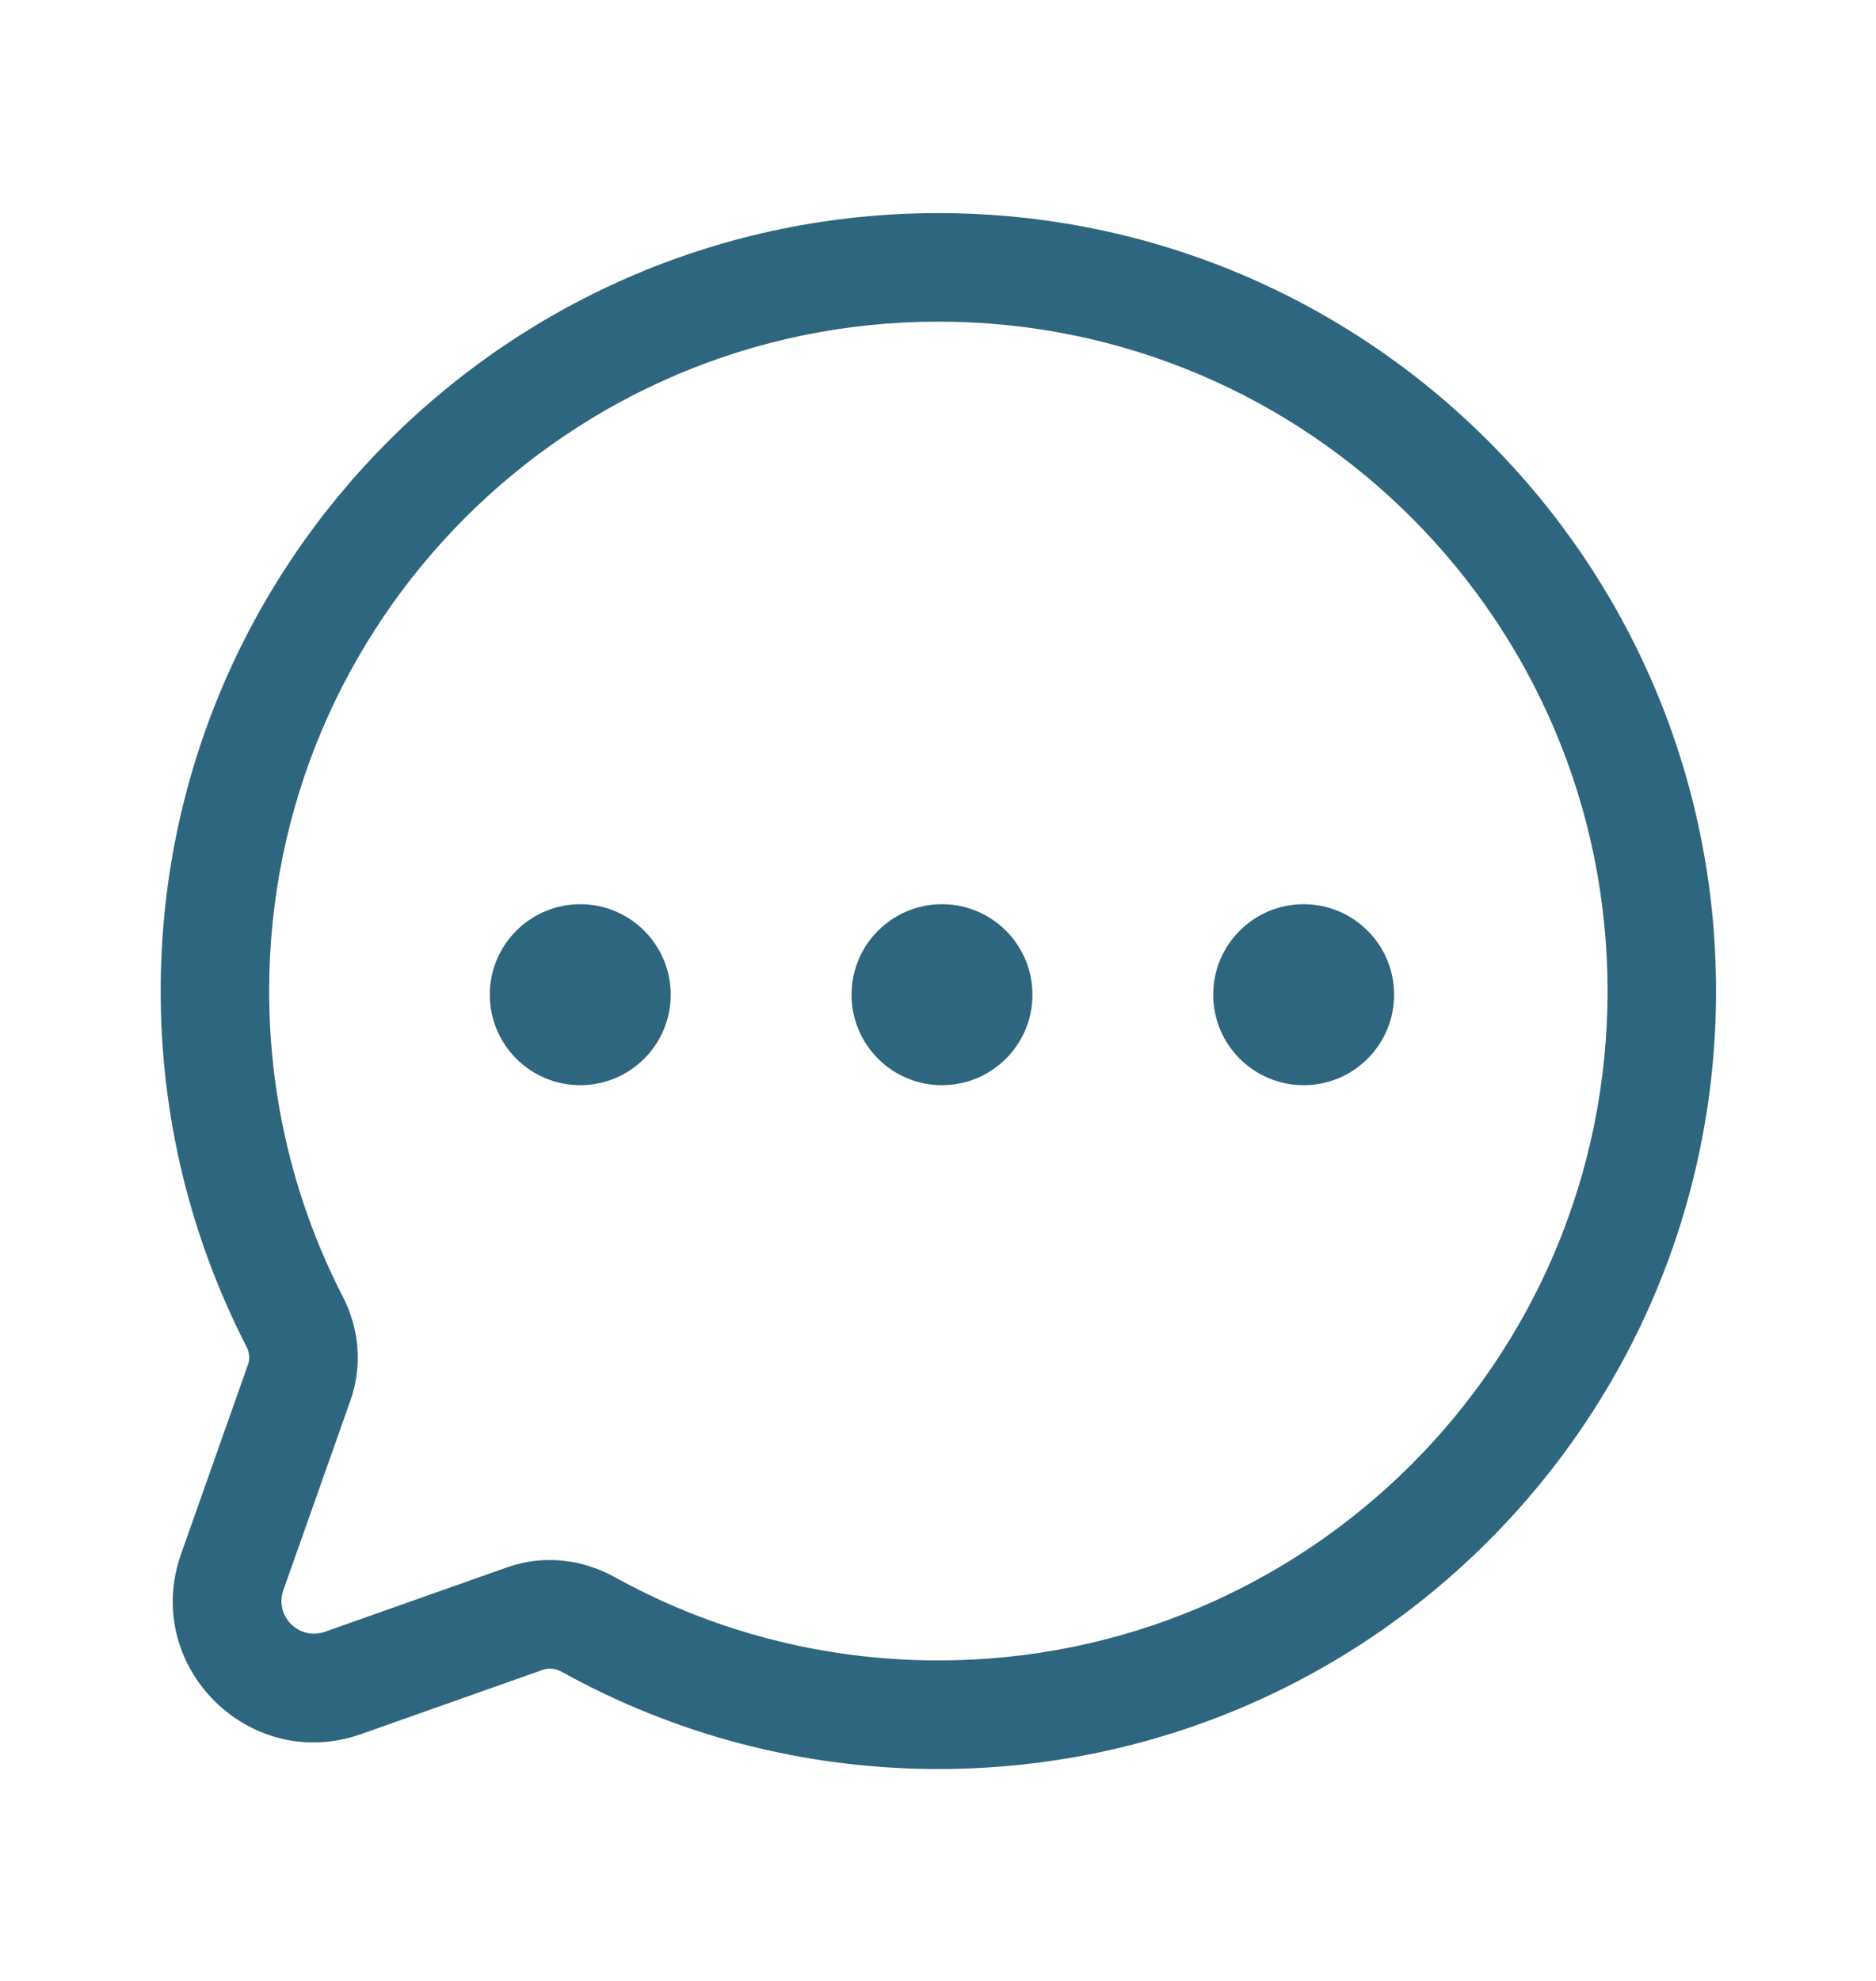 <svg width="18" height="19" viewBox="0 0 23 23" fill="none" xmlns="http://www.w3.org/2000/svg">
<path d="M2.847 18.629L3.474 18.85H3.474L2.847 18.629ZM4.205 19.987L4.427 20.614H4.427L4.205 19.987ZM6.443 19.196L6.221 18.569L6.443 19.196ZM7.21 19.27L7.533 18.688L7.21 19.27ZM3.612 15.557L3.02 15.861L3.612 15.557ZM3.3 11.507C3.3 6.976 6.974 3.303 11.505 3.303V1.973C6.239 1.973 1.97 6.242 1.97 11.507H3.3ZM4.203 15.253C3.626 14.131 3.3 12.858 3.3 11.507H1.97C1.97 13.075 2.349 14.555 3.02 15.861L4.203 15.253ZM3.474 18.85L4.298 16.52L3.043 16.077L2.22 18.407L3.474 18.85ZM3.983 19.36C3.667 19.471 3.362 19.167 3.474 18.85L2.22 18.407C1.735 19.778 3.056 21.098 4.427 20.614L3.983 19.36ZM6.221 18.569L3.983 19.36L4.427 20.614L6.664 19.823L6.221 18.569ZM11.505 19.711C10.062 19.711 8.709 19.34 7.533 18.688L6.888 19.851C8.256 20.61 9.831 21.042 11.505 21.042V19.711ZM19.709 11.507C19.709 16.038 16.035 19.711 11.505 19.711V21.042C16.77 21.042 21.039 16.773 21.039 11.507H19.709ZM11.505 3.303C16.035 3.303 19.709 6.976 19.709 11.507H21.039C21.039 6.242 16.77 1.973 11.505 1.973V3.303ZM6.664 19.823C6.722 19.803 6.804 19.805 6.888 19.851L7.533 18.688C7.146 18.474 6.67 18.41 6.221 18.569L6.664 19.823ZM3.02 15.861C3.062 15.943 3.063 16.021 3.043 16.077L4.298 16.52C4.45 16.089 4.398 15.631 4.203 15.253L3.02 15.861Z" fill="#2F667F"/>
<circle cx="7.114" cy="11.552" r="1.109" fill="#2F667F"/>
<circle cx="11.549" cy="11.552" r="1.109" fill="#2F667F"/>
<circle cx="15.983" cy="11.552" r="1.109" fill="#2F667F"/>
</svg>
